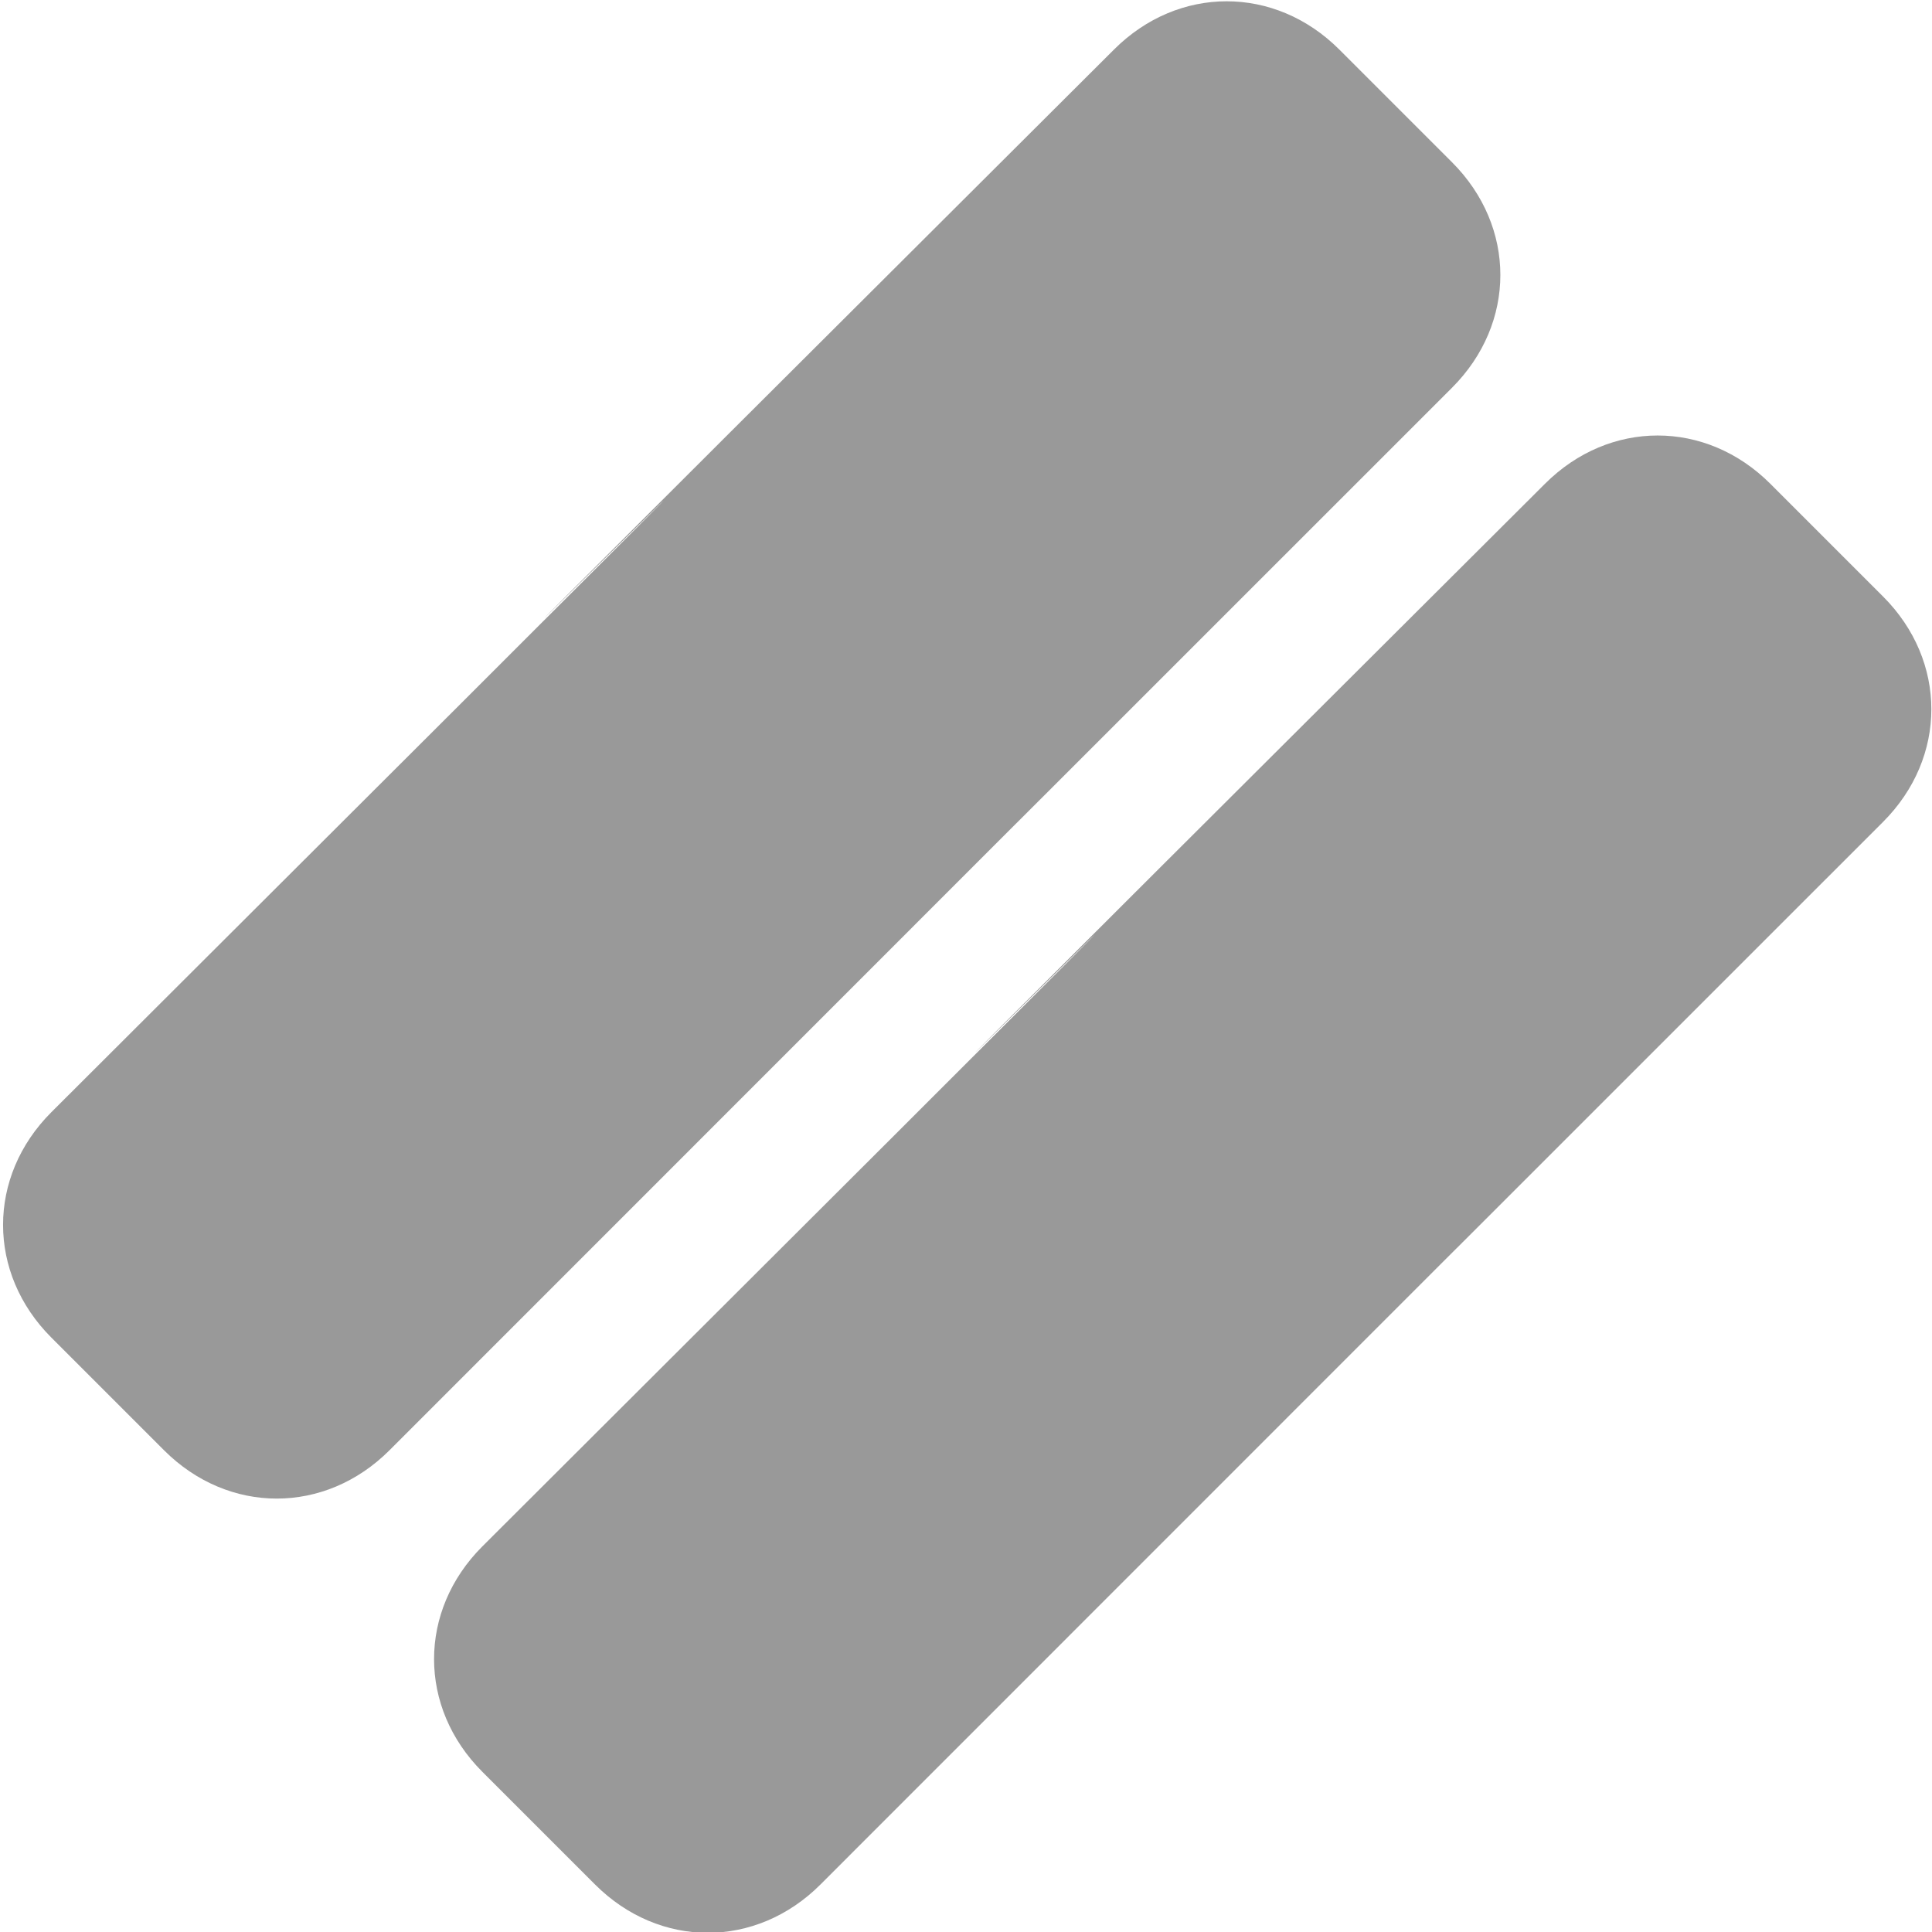 <?xml version="1.0" encoding="UTF-8" standalone="no"?>
<!-- Generator: Adobe Illustrator 15.1.0, SVG Export Plug-In  -->

<svg
   xmlns:dc="http://purl.org/dc/elements/1.1/"
   xmlns:cc="http://creativecommons.org/ns#"
   xmlns:rdf="http://www.w3.org/1999/02/22-rdf-syntax-ns#"
   xmlns:svg="http://www.w3.org/2000/svg"
   xmlns="http://www.w3.org/2000/svg"
   xmlns:sodipodi="http://sodipodi.sourceforge.net/DTD/sodipodi-0.dtd"
   xmlns:inkscape="http://www.inkscape.org/namespaces/inkscape"
   version="1.1"
   x="0px"
   y="0px"
   width="12px"
   height="12px"
   viewBox="-0.4 -0.3 12 12"
   style="overflow:visible;enable-background:new -0.4 -0.3 12 12;"
   xml:space="preserve"
   preserveAspectRatio="xMinYMid meet"
   id="svg2"
   inkscape:version="0.48.2 r9819"
   sodipodi:docname="missing.svg"><sodipodi:namedview
   pagecolor="#ffffff"
   bordercolor="#666666"
   borderopacity="1"
   objecttolerance="10"
   gridtolerance="10"
   guidetolerance="10"
   inkscape:pageopacity="0"
   inkscape:pageshadow="2"
   inkscape:window-width="1076"
   inkscape:window-height="845"
   id="namedview8"
   showgrid="false"
   showguides="true"
   inkscape:guide-bbox="true"
   inkscape:zoom="25.583333"
   inkscape:cx="5.3567718"
   inkscape:cy="6.1067769"
   inkscape:window-x="0"
   inkscape:window-y="0"
   inkscape:window-maximized="0"
   inkscape:current-layer="svg2"><sodipodi:guide
     orientation="1,0"
     position="-3.123,7.794"
     id="guide3905" /></sodipodi:namedview>
<defs
   id="defs4">
</defs>
<g
   id="g3919"
   transform="translate(-0.664,-0.782)"><path
     sodipodi:nodetypes="cssccsscc"
     inkscape:connector-curvature="0"
     id="path6"
     d="m 9.283,2.89 c 0.4,-0.4 0.4,-1 0,-1.4 l -0.7,-0.7 c -0.4,-0.4 -1,-0.4 -1.4,0 -8.61,8.583 2.408,-2.385 -6.6,6.6 -0.4,0.4 -0.4,1 0,1.4 L 1.283,9.49 c 0.4,0.4 1,0.4 1.4,0 8.585,-8.587 -0.008,0.008 6.6,-6.6 z"
     style="fill:#999999" /></g>
<g
   id="g3922"
   transform="translate(2.013,1.915)"><path
     style="fill:#999999"
     d="m 9.283,2.89 c 0.4,-0.4 0.4,-1 0,-1.4 l -0.7,-0.7 c -0.4,-0.4 -1,-0.4 -1.4,0 -8.61,8.583 2.408,-2.385 -6.6,6.6 -0.4,0.4 -0.4,1 0,1.4 L 1.283,9.49 c 0.4,0.4 1,0.4 1.4,0 8.585,-8.587 -0.008,0.008 6.6,-6.6 z"
     id="path3924"
     inkscape:connector-curvature="0"
     sodipodi:nodetypes="cssccsscc" /></g></svg>